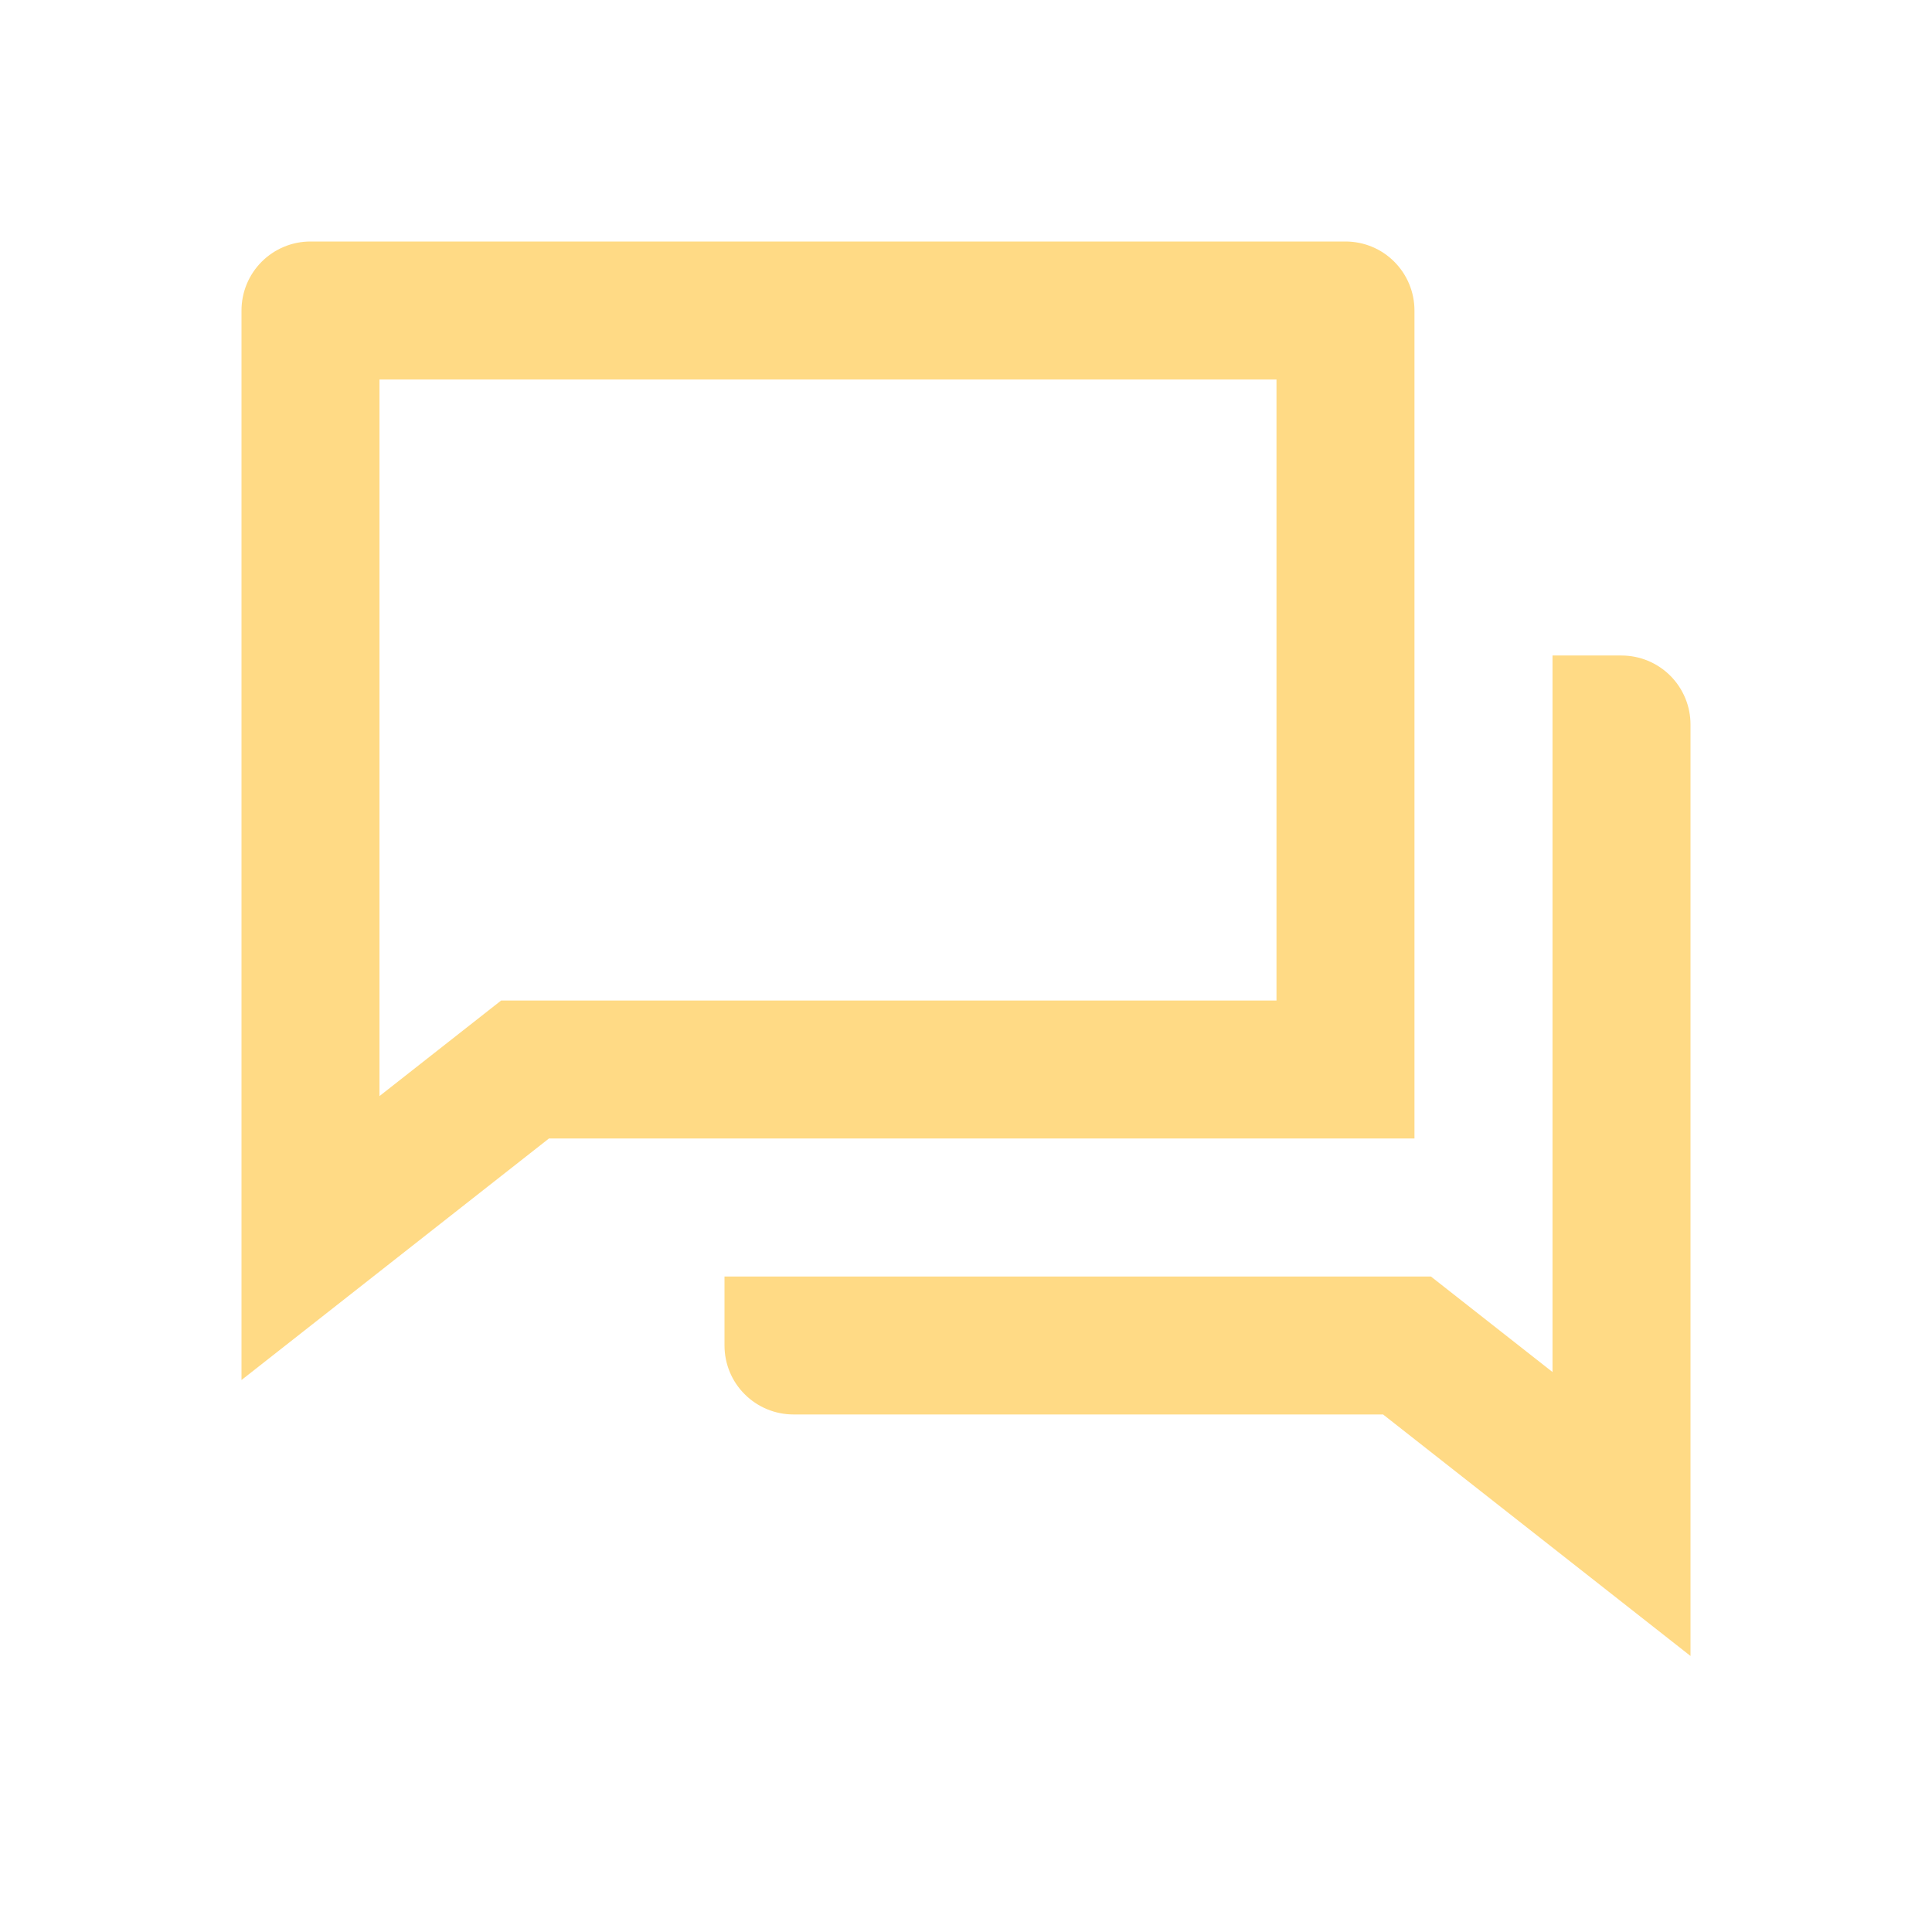 <svg width="24" height="24" viewBox="0 0 24 24" fill="none" xmlns="http://www.w3.org/2000/svg">
<path d="M6.819 14.143L3 17.143V3.857C3 3.63 3.09 3.412 3.251 3.251C3.412 3.09 3.63 3 3.857 3H16.714C16.942 3 17.16 3.09 17.32 3.251C17.481 3.412 17.571 3.63 17.571 3.857V14.143H6.819ZM6.225 12.429H15.857V4.714H4.714V13.616L6.225 12.429ZM9 15.857H17.775L19.286 17.044V8.143H20.143C20.37 8.143 20.588 8.233 20.749 8.394C20.91 8.555 21 8.773 21 9V20.571L17.181 17.571H9.857C9.63 17.571 9.412 17.481 9.251 17.32C9.09 17.16 9 16.942 9 16.714V15.857Z" fill="#FFDA85"/>
</svg>
